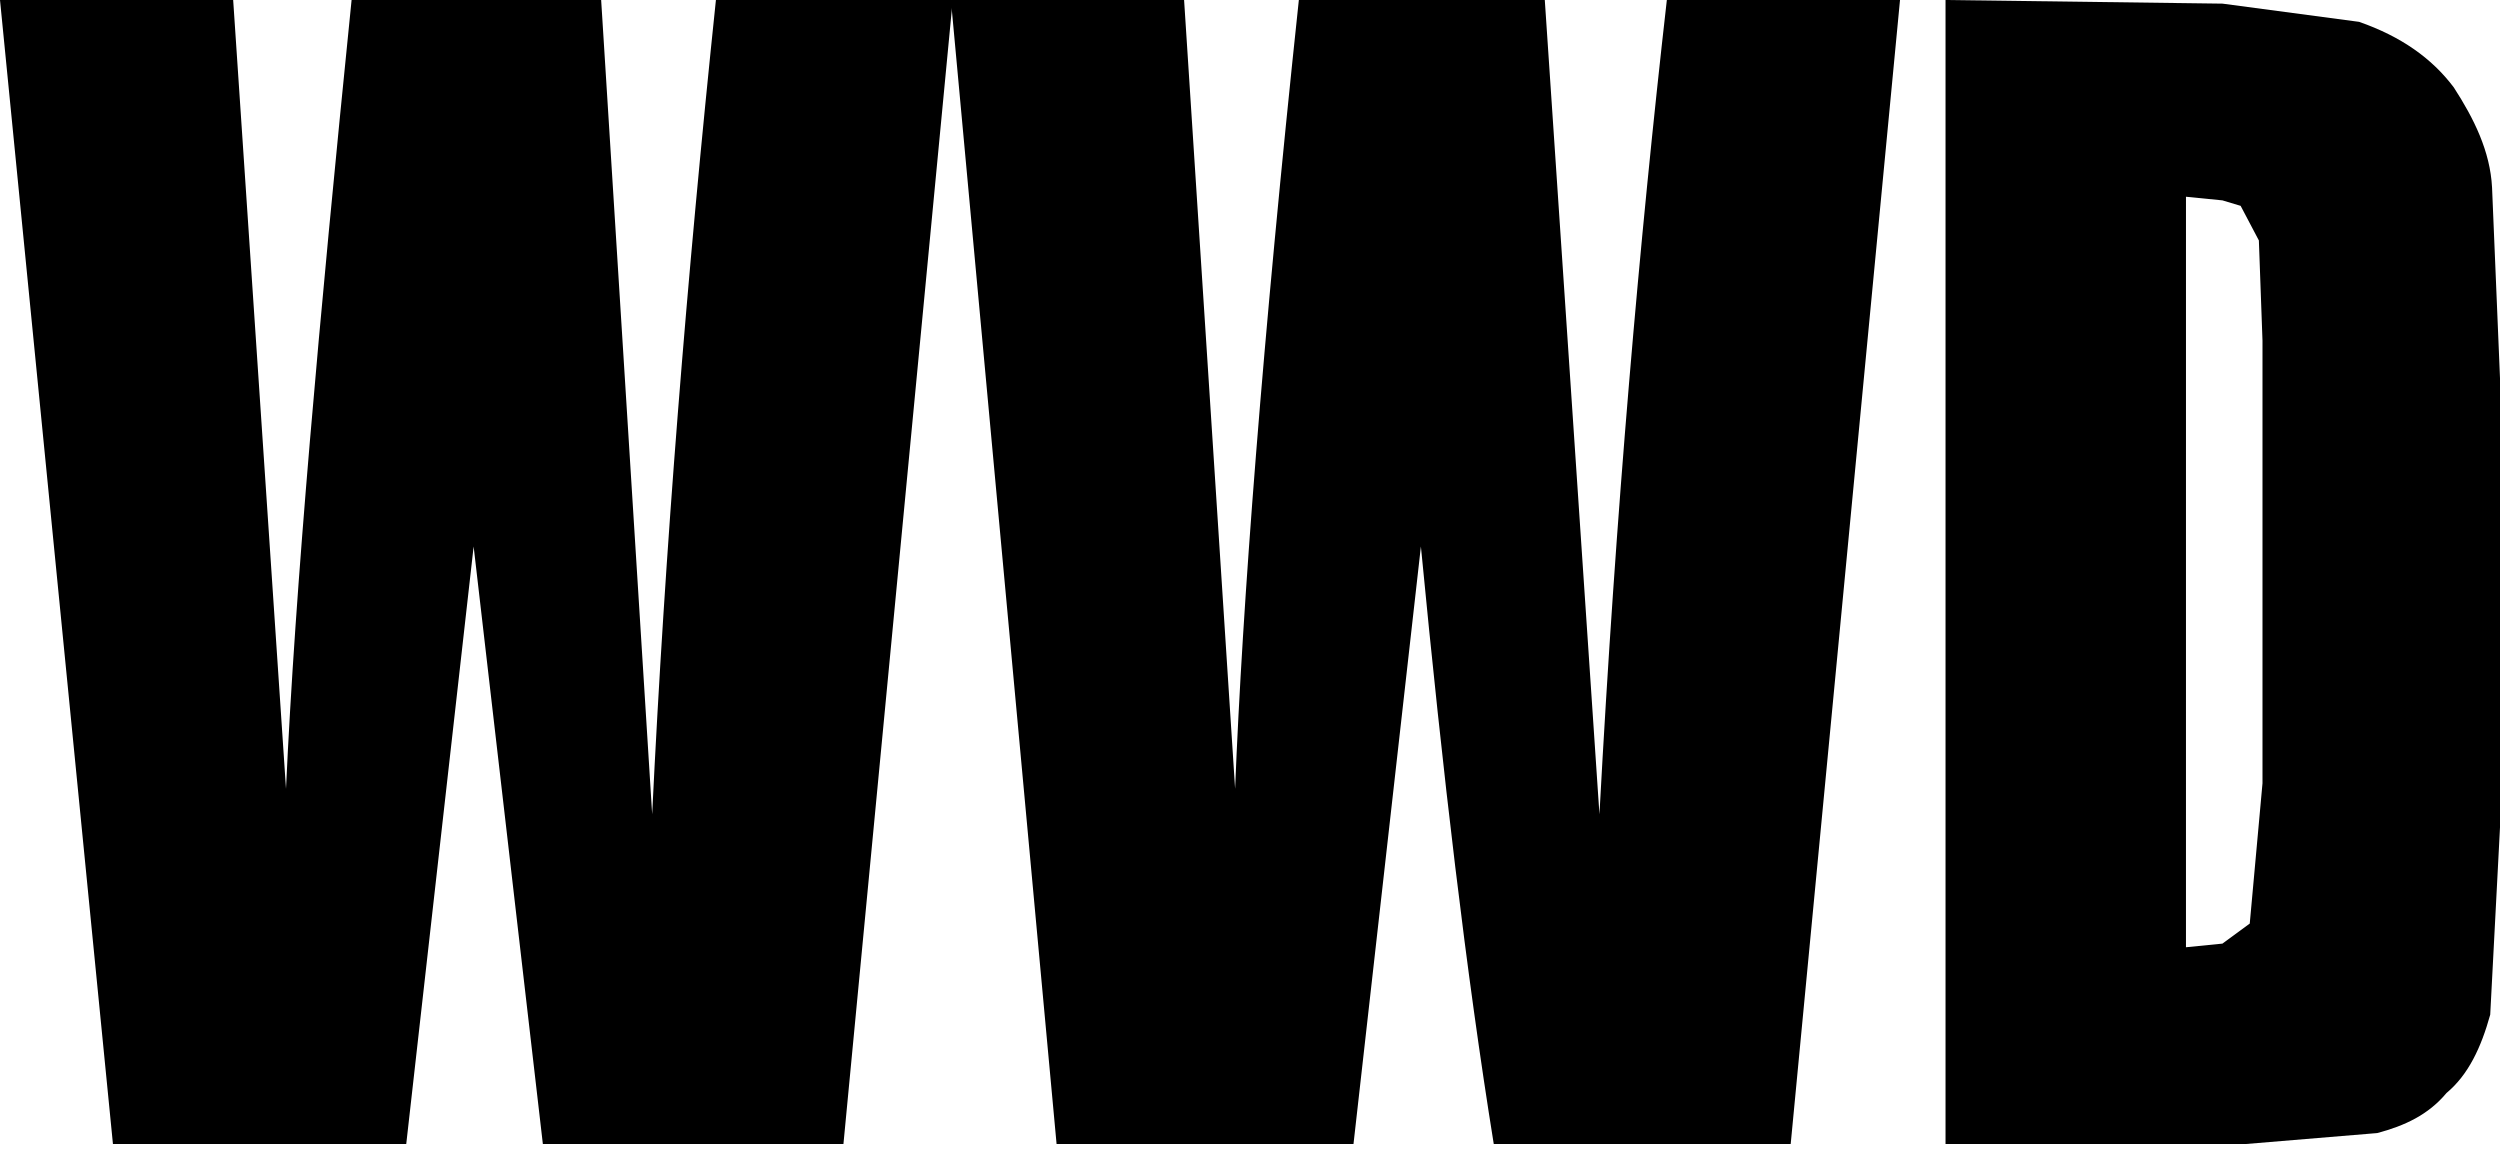 <svg xmlns="http://www.w3.org/2000/svg" xmlns:xlink="http://www.w3.org/1999/xlink" width="187" height="86" viewBox="0 0 187 86" overflow="visible"><defs><path id="a" d="M0 0h187.086v85.572H0z"/></defs><clipPath id="b"><use xlink:href="#a" overflow="visible"/></clipPath><path clip-path="url(#b)" fill-rule="evenodd" clip-rule="evenodd" d="M71.265 0l-8.176 85.572H40.606l-5.178-44.694-5.041 44.694H8.448L0 0h17.441l3.952 59.001c.682-14.99 2.453-34.747 4.906-59.001h18.667l3.816 60.908C49.735 41.15 51.37 20.848 53.551 0h17.714z"/><path clip-path="url(#b)" fill-rule="evenodd" clip-rule="evenodd" d="M142.121 0l-8.177 85.572h-22.211c-2.043-12.672-3.813-27.662-5.45-44.694l-5.042 44.694H79.032L71.128 0H88.57l3.816 59.001C92.931 45.238 94.43 25.617 97.154 0h18.396l4.088 60.908c1.226-22.755 2.998-42.922 5.042-60.908h17.441zm3.405 0v85.57h22.483l9.811-.817c2.045-.545 3.815-1.361 5.18-2.998 1.635-1.361 2.588-3.406 3.269-5.857l.818-15.67V30.385l-.681-16.351c-.138-2.725-1.363-5.178-2.861-7.494-1.636-2.18-3.952-3.815-7.086-4.906L166.239.272 145.526 0zm20.713 14.988l1.361.409 1.364 2.589.271 7.494v33.111l-.953 10.492-2.044 1.5-2.727.271V14.716l2.728.272z"/></svg>